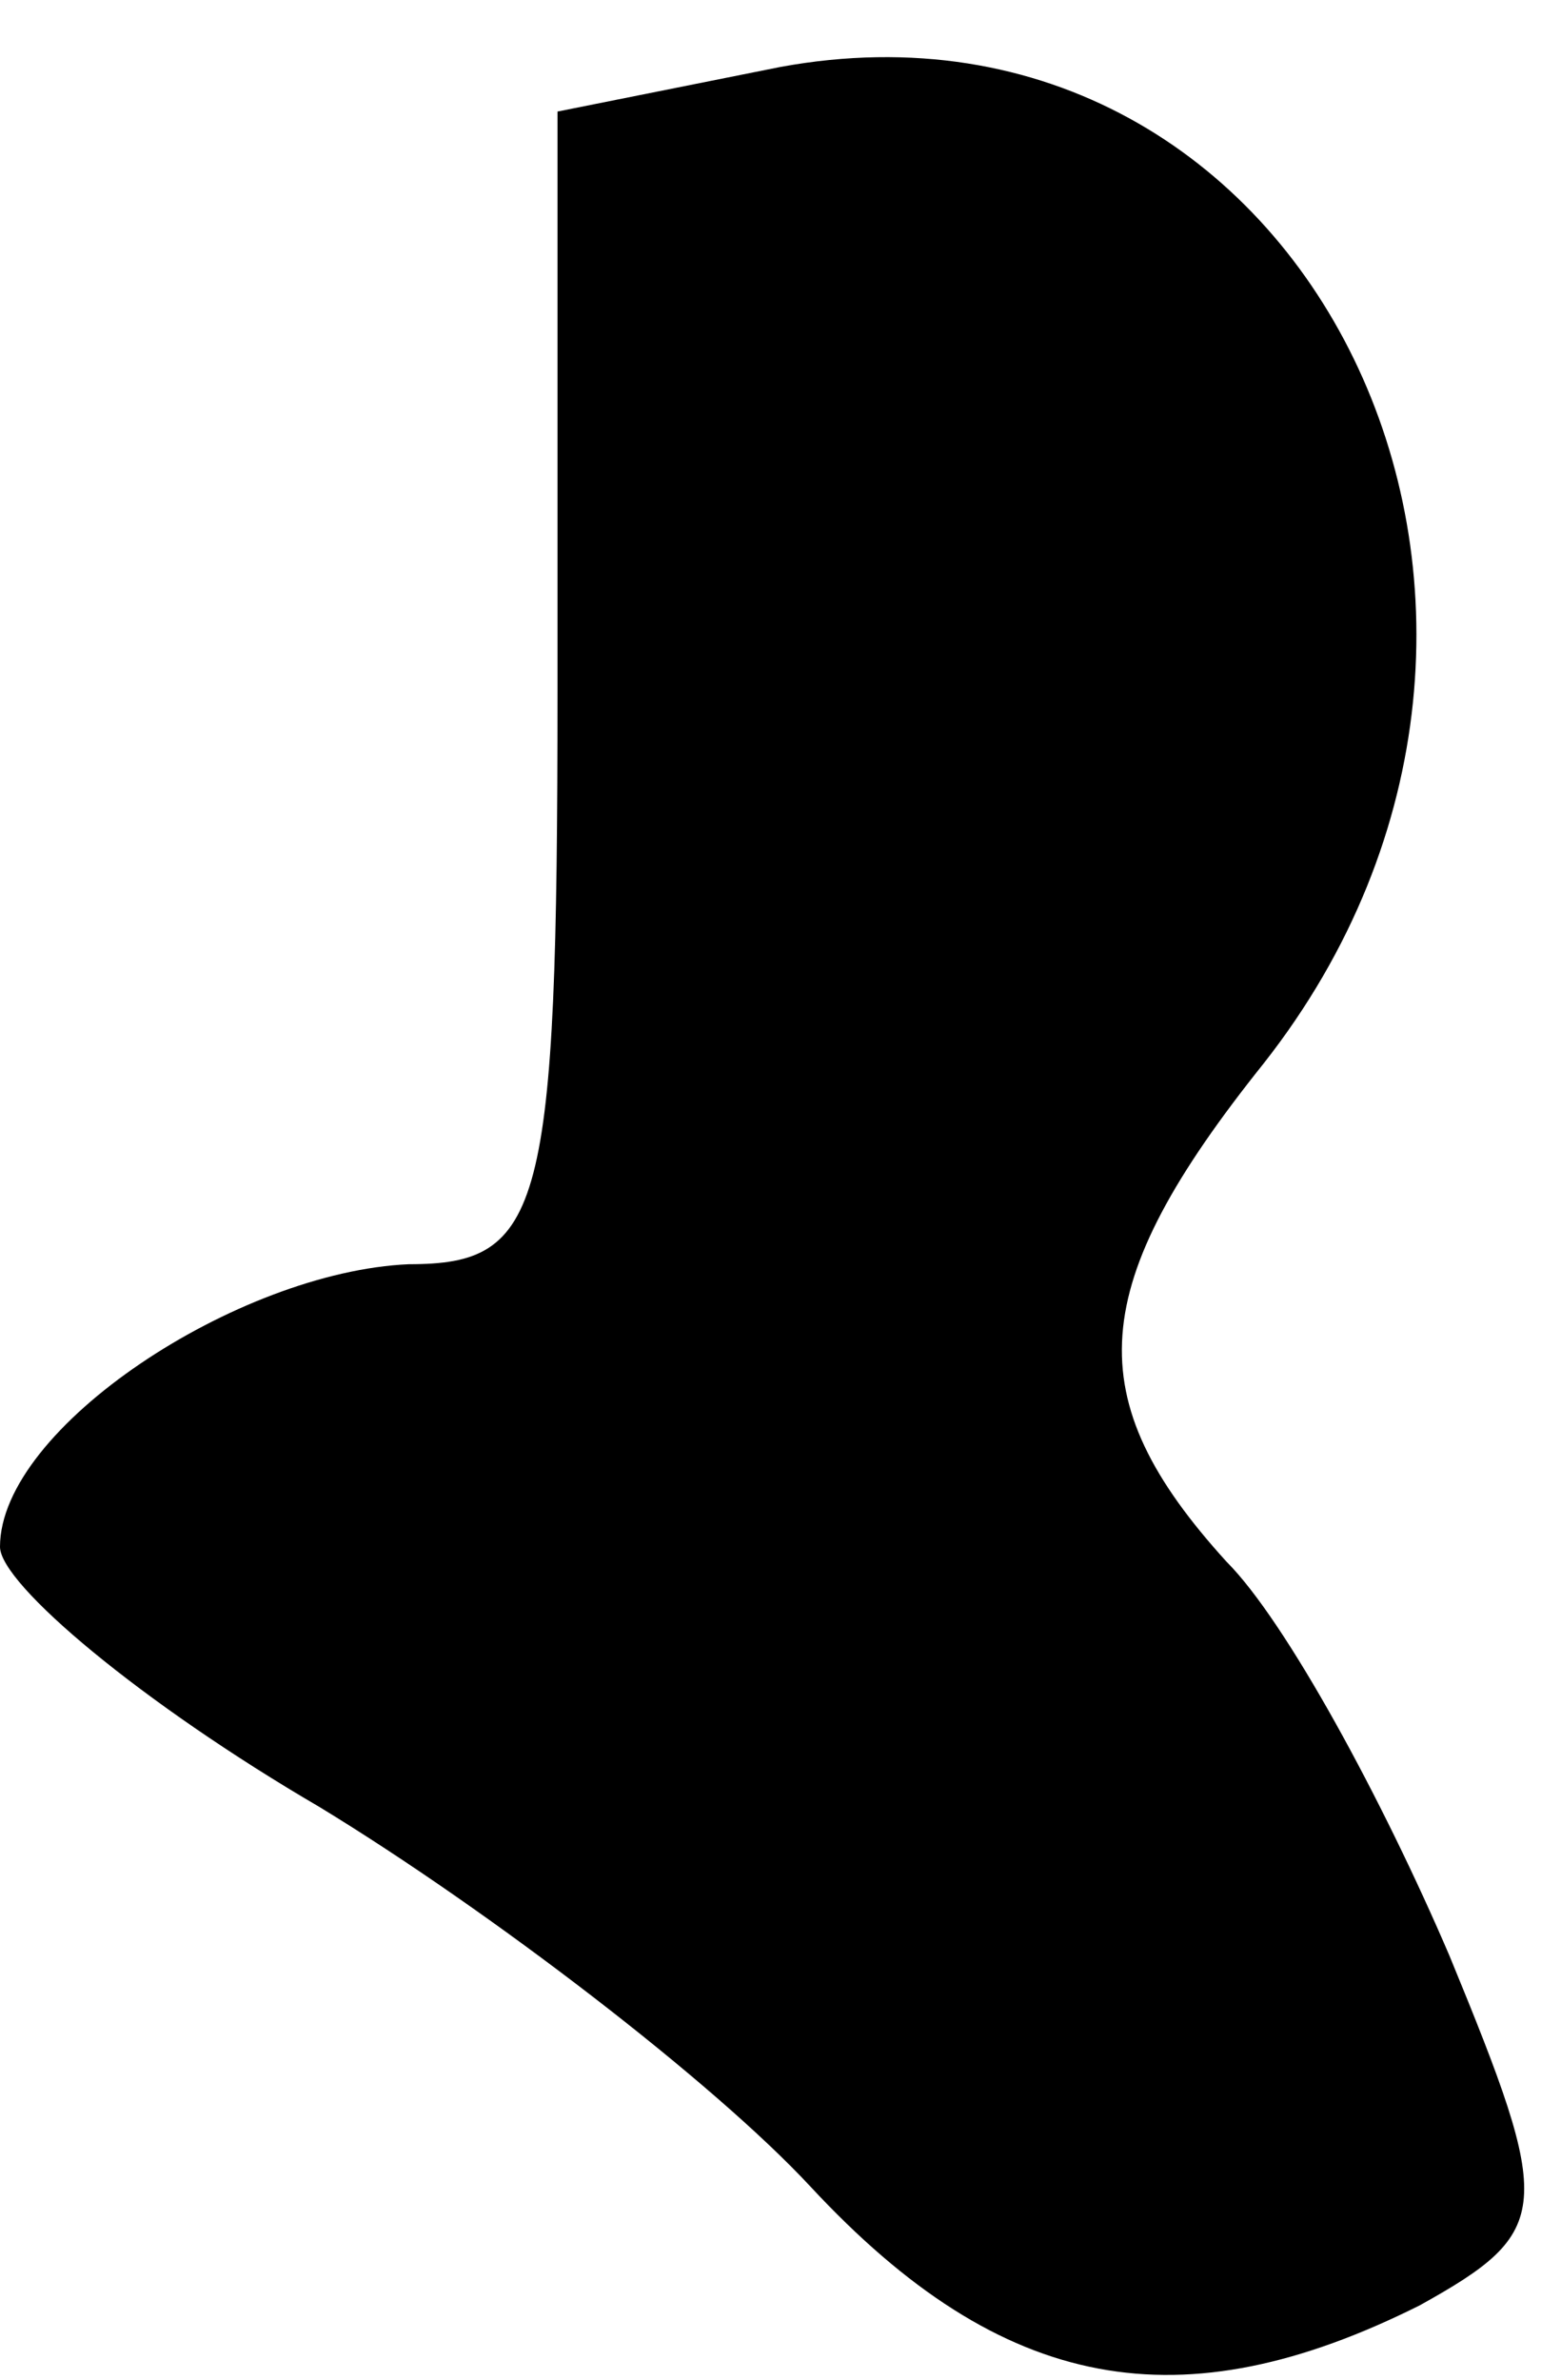 <?xml version="1.0" standalone="no"?>
<!DOCTYPE svg PUBLIC "-//W3C//DTD SVG 20010904//EN"
 "http://www.w3.org/TR/2001/REC-SVG-20010904/DTD/svg10.dtd">
<svg version="1.0" xmlns="http://www.w3.org/2000/svg"
 width="21pt" height="32pt" viewBox="0 0 21 32"
 preserveAspectRatio="xMidYMid meet">
<g transform="translate(0,32) scale(0.1,-0.1)"
fill="#000000" stroke="none">
<path fill="#000000" stroke="none" d="M105 311 l-30 -6 0 -78 c0 -70 -2 -77
-20 -77 -23 -1 -55 -22 -55 -38 0 -5 19 -21 43 -35 23 -14 53 -37 66 -51 26
-28 50 -32 82 -16 18 10 18 13 4 47 -9 21 -22 45 -30 53 -20 22 -19 37 5 67
48 61 6 147 -65 134z"/>
</g>
</svg>
